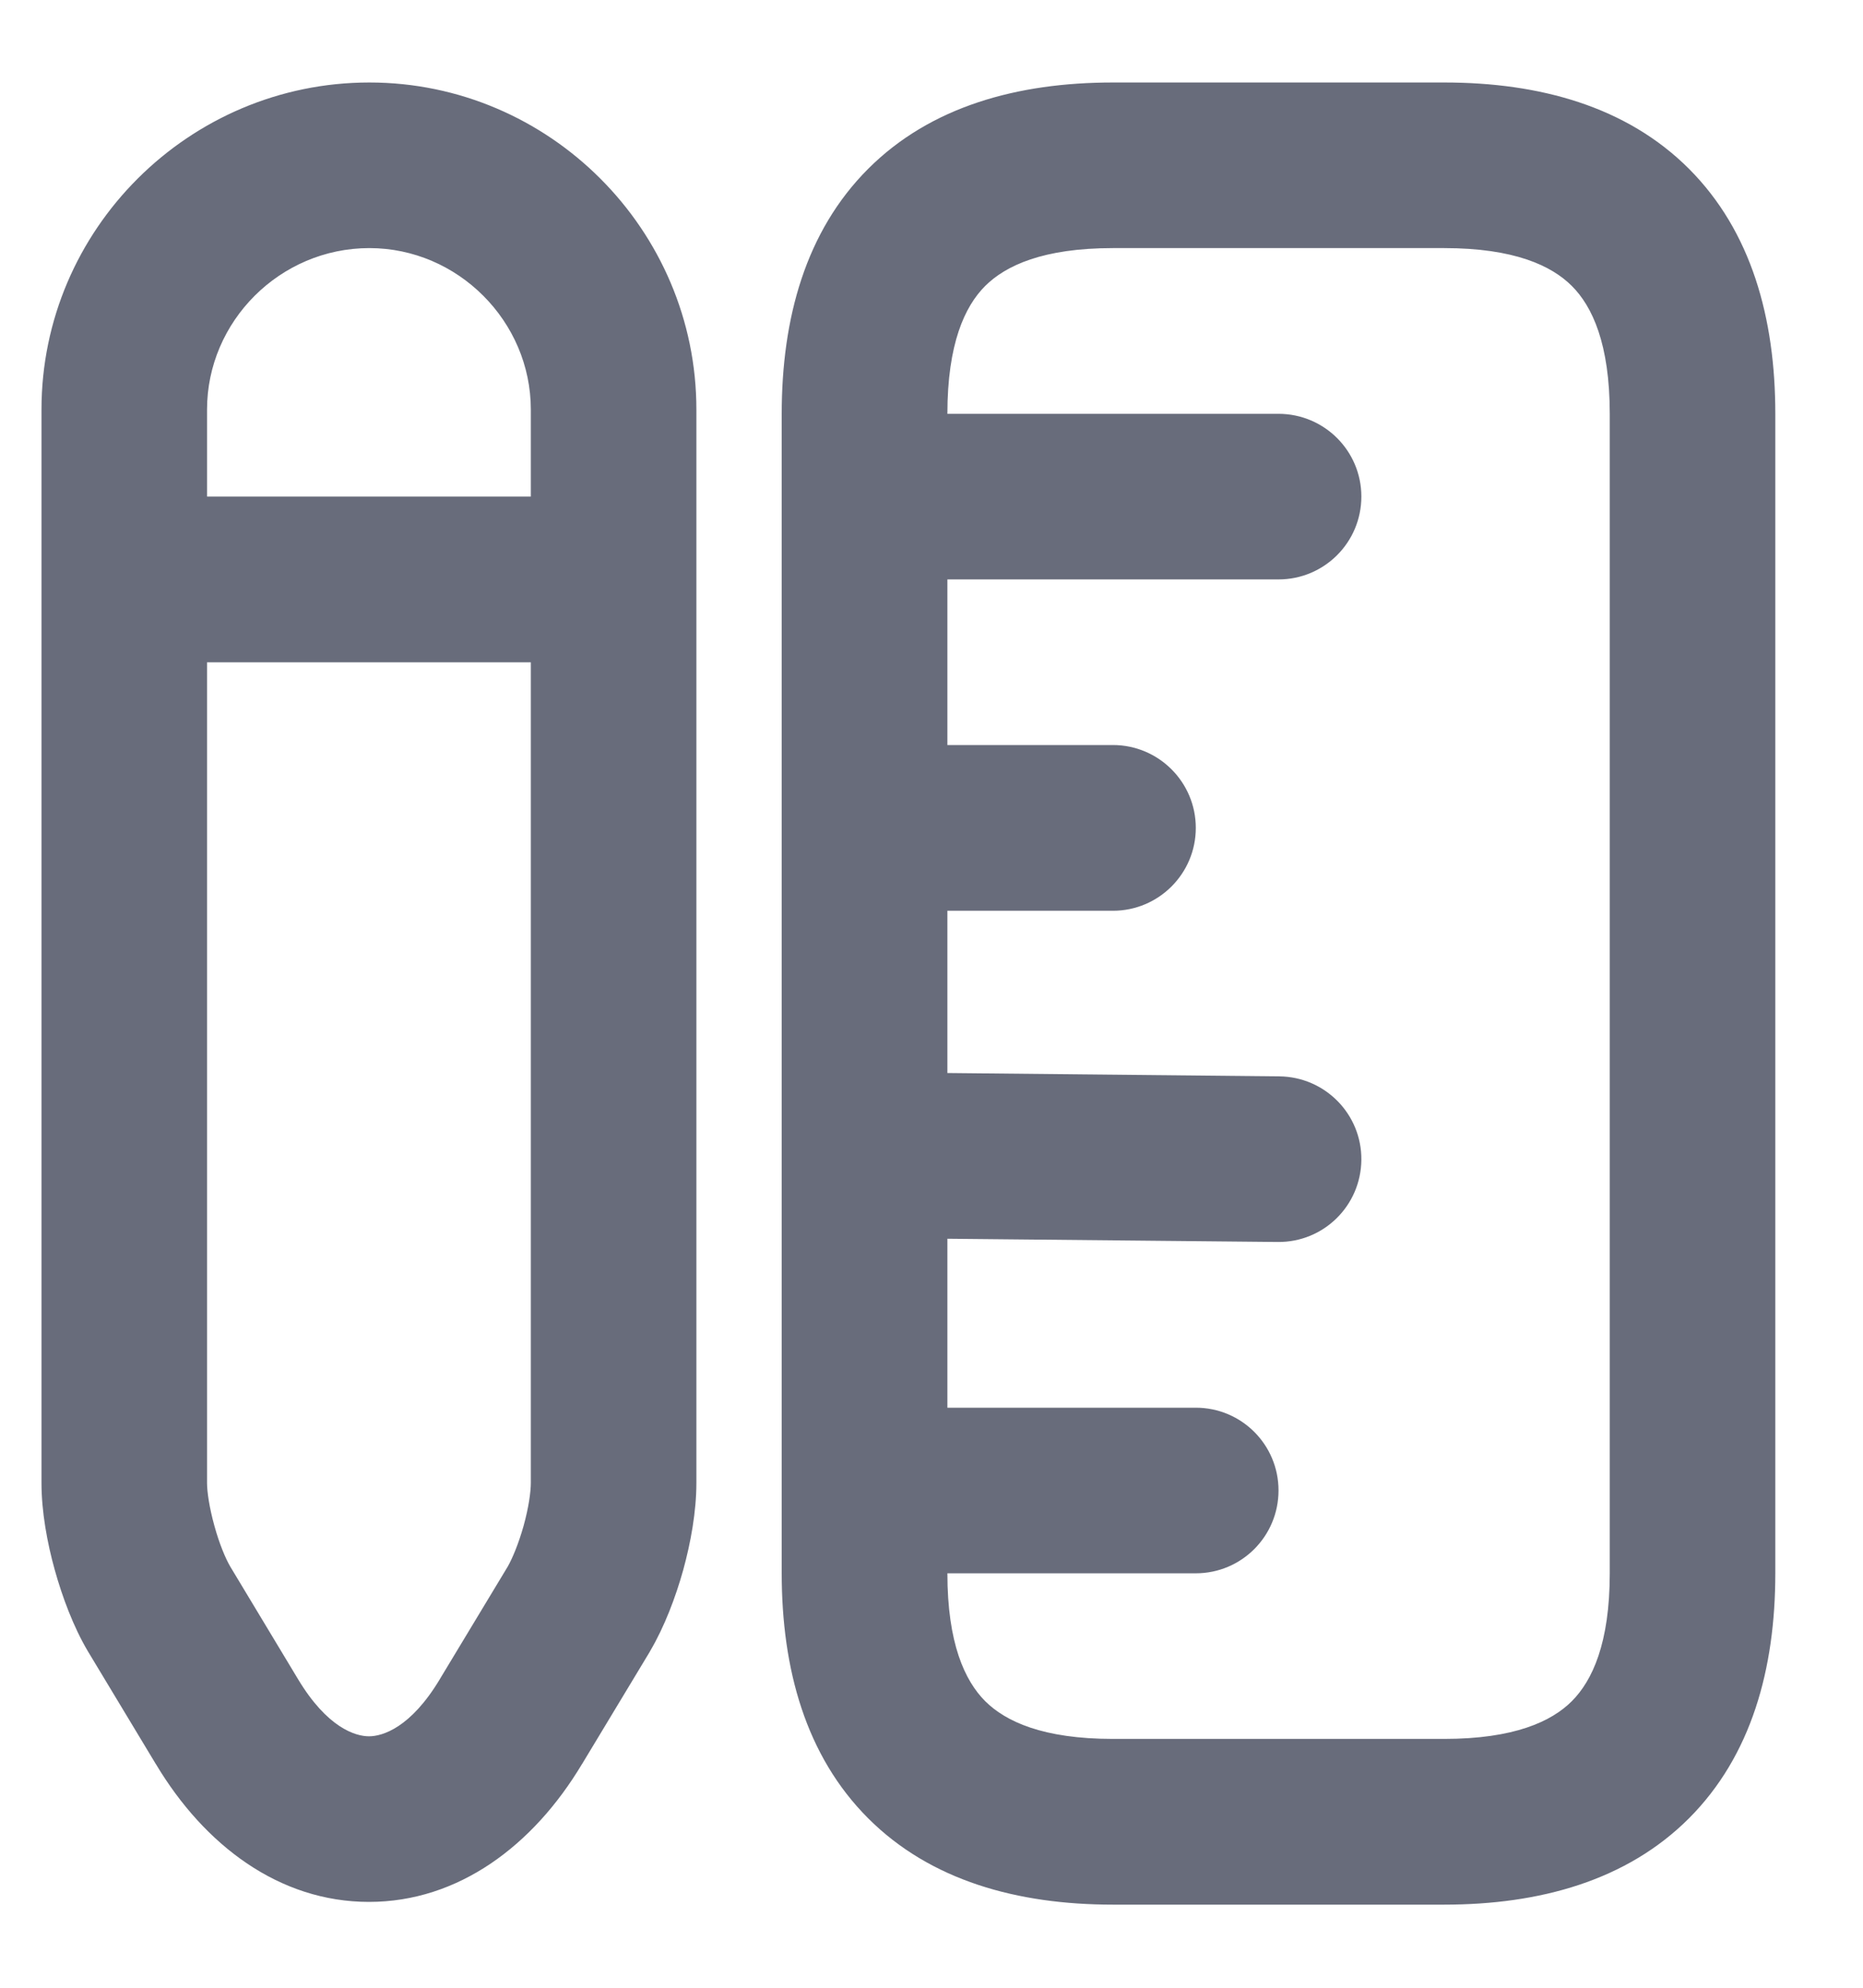 <svg width="15" height="16" viewBox="0 0 15 16" fill="none" xmlns="http://www.w3.org/2000/svg">
<path fill-rule="evenodd" clip-rule="evenodd" d="M0.334 3.297C0.334 1.848 1.521 0.664 2.974 0.664C4.422 0.664 5.607 1.849 5.607 3.297V4.664V11.937C5.607 12.167 5.561 12.419 5.501 12.637C5.44 12.856 5.35 13.094 5.235 13.289L5.232 13.295L4.686 14.2L4.685 14.201C4.294 14.854 3.692 15.309 2.971 15.309C2.249 15.309 1.647 14.854 1.256 14.201L1.255 14.2L0.706 13.289C0.591 13.094 0.502 12.856 0.441 12.637C0.38 12.419 0.334 12.167 0.334 11.937V4.664V3.297ZM1.667 5.331V11.937C1.667 12.007 1.685 12.133 1.726 12.281C1.766 12.427 1.816 12.545 1.854 12.61L2.399 13.515C2.635 13.908 2.862 13.976 2.971 13.976C3.079 13.976 3.307 13.908 3.542 13.515L3.543 13.513L4.088 12.61C4.125 12.545 4.175 12.427 4.216 12.281C4.257 12.133 4.274 12.007 4.274 11.937V5.331H1.667ZM4.274 3.997H1.667V3.297C1.667 2.587 2.254 1.997 2.974 1.997C3.686 1.997 4.274 2.586 4.274 3.297V3.997ZM6.99 1.359C7.492 0.857 8.192 0.664 8.961 0.664H11.628C12.397 0.664 13.097 0.857 13.599 1.359C14.101 1.862 14.294 2.561 14.294 3.331V12.664C14.294 13.434 14.101 14.133 13.599 14.636C13.097 15.138 12.397 15.331 11.628 15.331H8.961C8.192 15.331 7.492 15.138 6.99 14.636C6.487 14.133 6.294 13.434 6.294 12.664V11.997V9.298V9.297V6.664V3.997V3.331C6.294 2.561 6.487 1.862 6.99 1.359ZM7.628 7.331H8.961C9.329 7.331 9.628 7.032 9.628 6.664C9.628 6.296 9.329 5.997 8.961 5.997H7.628V4.664H10.294C10.662 4.664 10.961 4.366 10.961 3.997C10.961 3.629 10.662 3.331 10.294 3.331H7.628C7.628 2.767 7.768 2.466 7.932 2.302C8.097 2.138 8.397 1.997 8.961 1.997H11.628C12.191 1.997 12.492 2.138 12.656 2.302C12.82 2.466 12.961 2.767 12.961 3.331V12.664C12.961 13.228 12.82 13.528 12.656 13.693C12.492 13.857 12.191 13.997 11.628 13.997H8.961C8.397 13.997 8.097 13.857 7.932 13.693C7.768 13.528 7.628 13.228 7.628 12.664L9.628 12.664C9.996 12.664 10.294 12.366 10.294 11.997C10.294 11.629 9.996 11.331 9.628 11.331H7.628V9.971L10.288 9.997C10.656 10.001 10.957 9.706 10.961 9.337C10.965 8.969 10.669 8.668 10.301 8.664L7.628 8.637V7.331Z" fill="#686C7B"/>
</svg>

